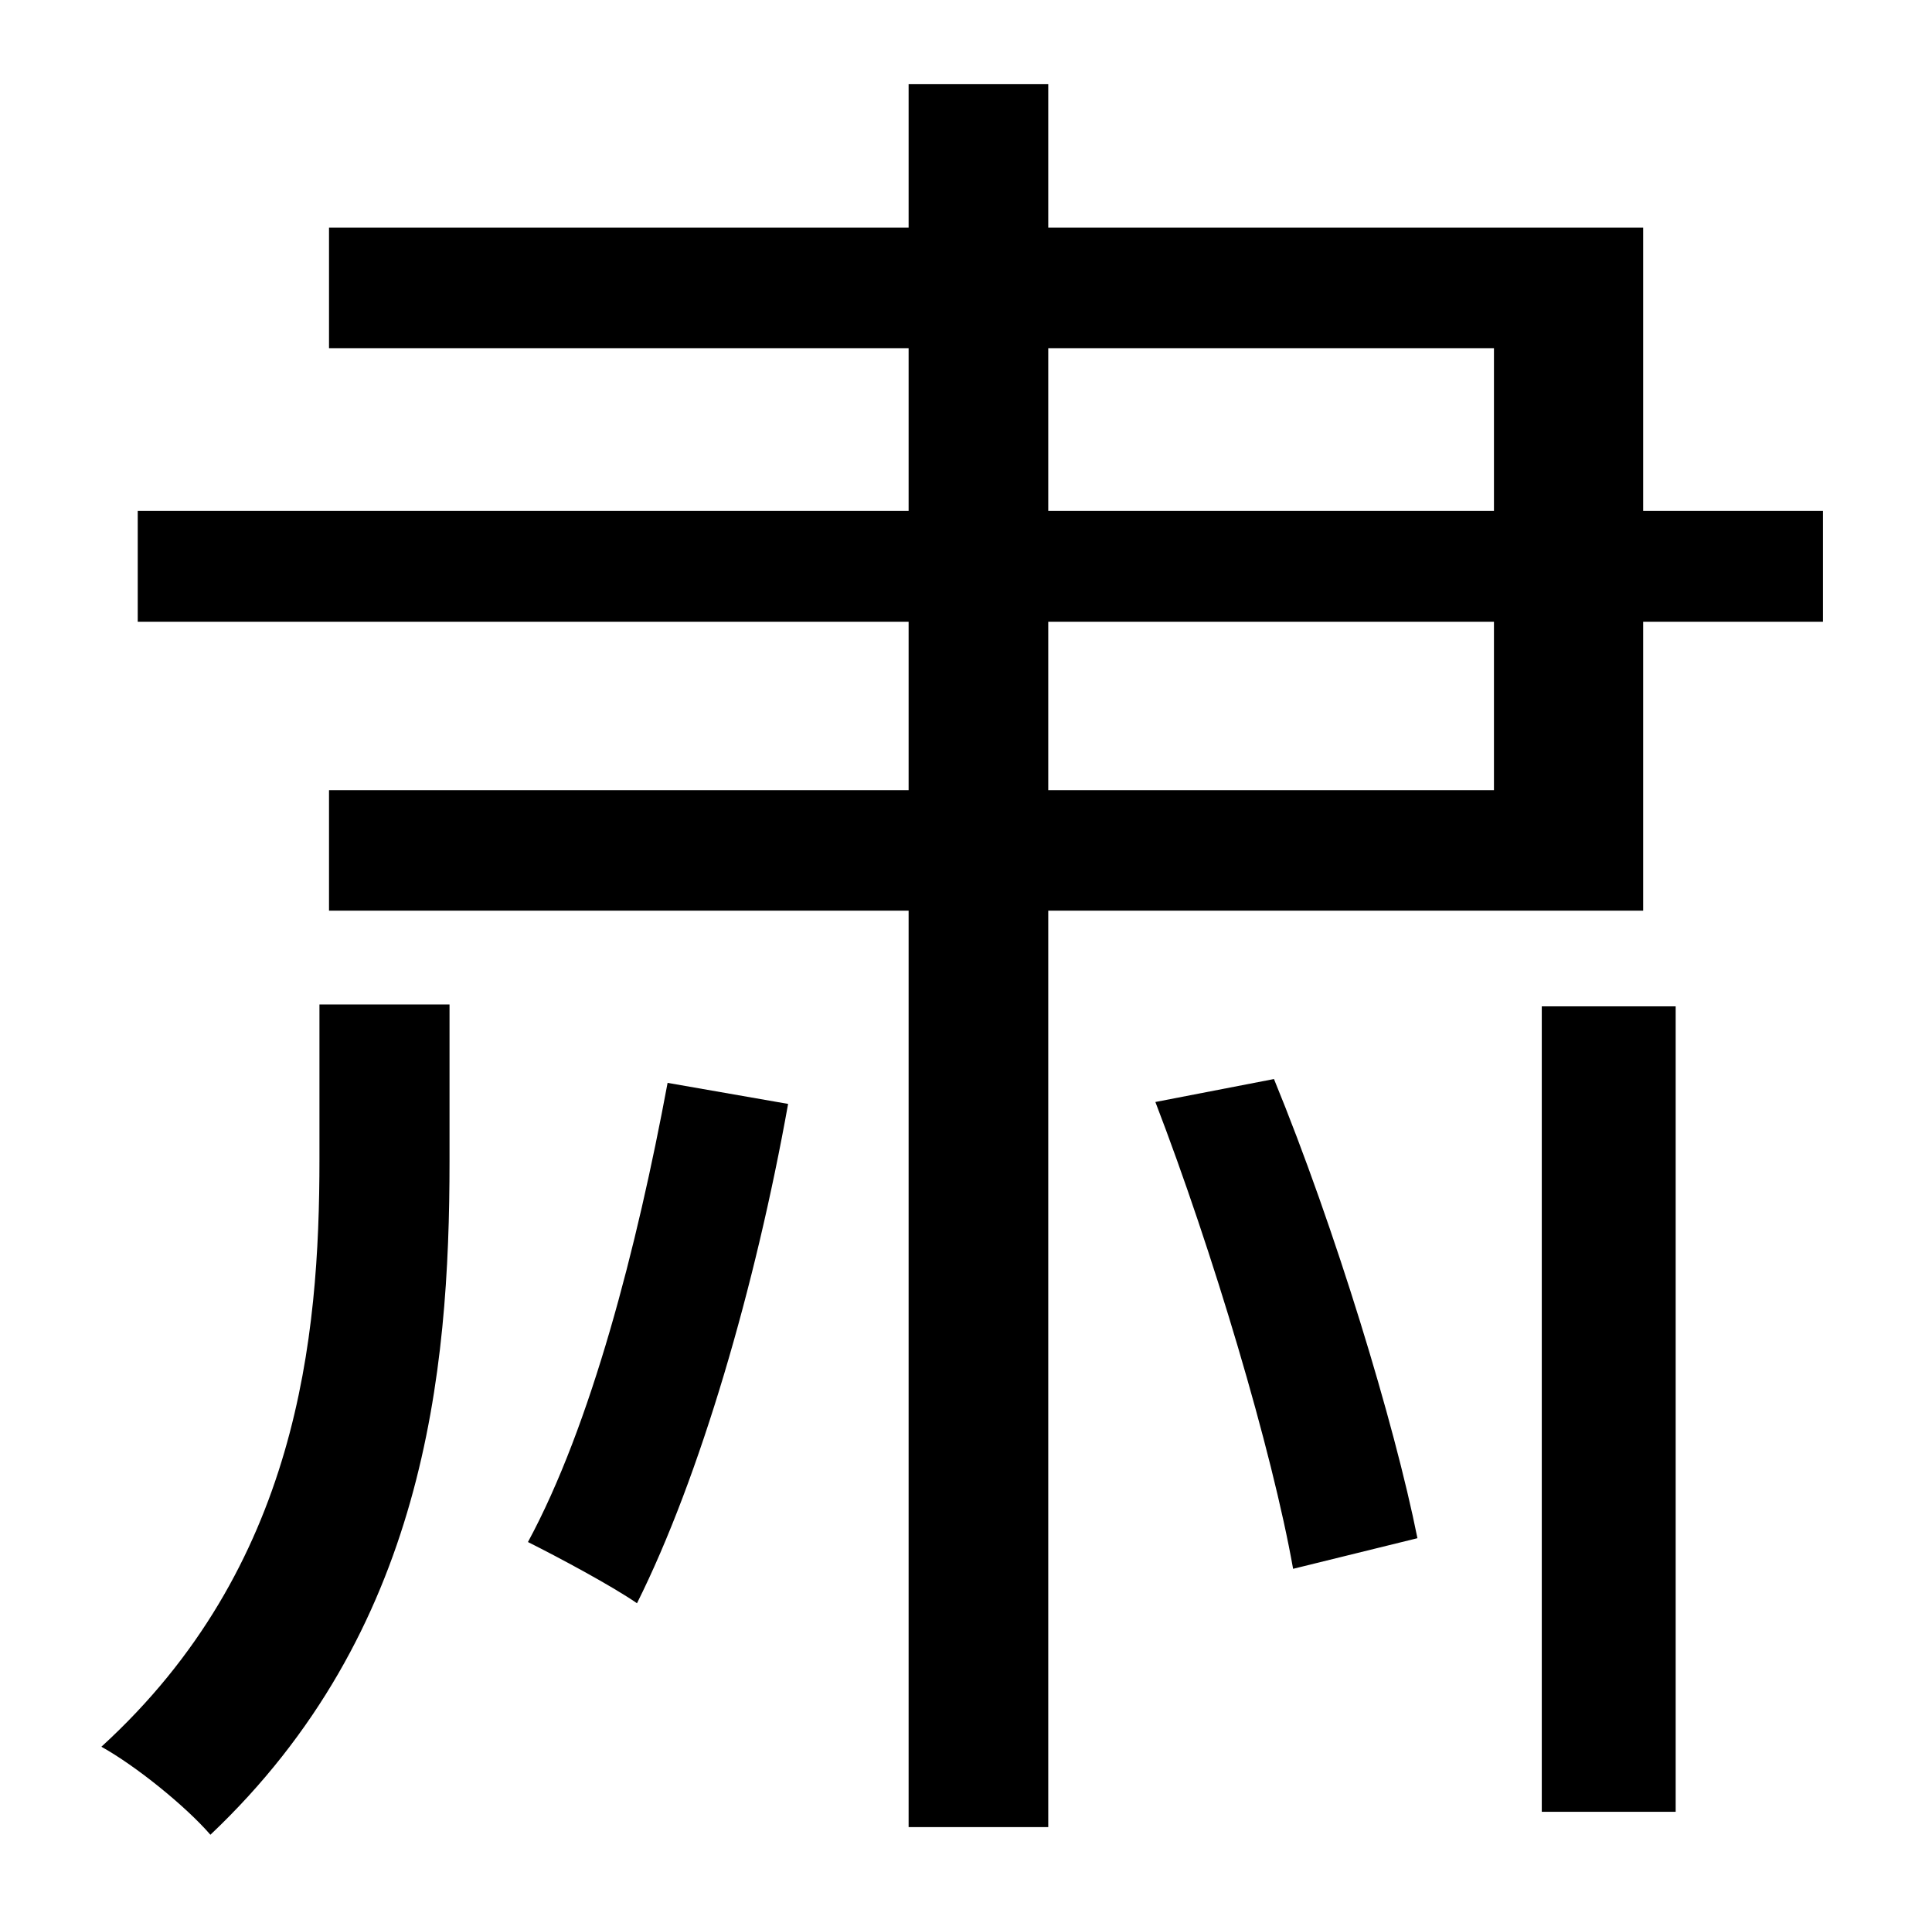 <?xml version="1.0" standalone="no"?>
<!DOCTYPE svg PUBLIC "-//W3C//DTD SVG 1.1//EN" "http://www.w3.org/Graphics/SVG/1.1/DTD/svg11.dtd" >
<svg xmlns="http://www.w3.org/2000/svg" xmlns:xlink="http://www.w3.org/1999/xlink" version="1.1" viewBox="-10 0 1010 1000">
   <path fill="currentColor"
d="M157 606v-81h68v82c0 111 -13 246 -125 352c-13 -15 -39 -36 -57 -46c103 -94 114 -214 114 -307zM339 566l63 11c-17 95 -46 195 -79 261c-13 -9 -41 -24 -57 -32c33 -61 57 -154 73 -240zM594 576l62 -12c32 78 63 180 75 240l-65 16c-11 -62 -42 -166 -72 -244z
M796 947v-421h70v421h-70zM771 413v-88h-233v88h233zM538 182v85h233v-85h-233zM849 267h94v58h-94v151h-311v479h-73v-479h-303v-63h303v-88h-403v-58h403v-85h-303v-63h303v-75h73v75h311v148z" />
</svg>
